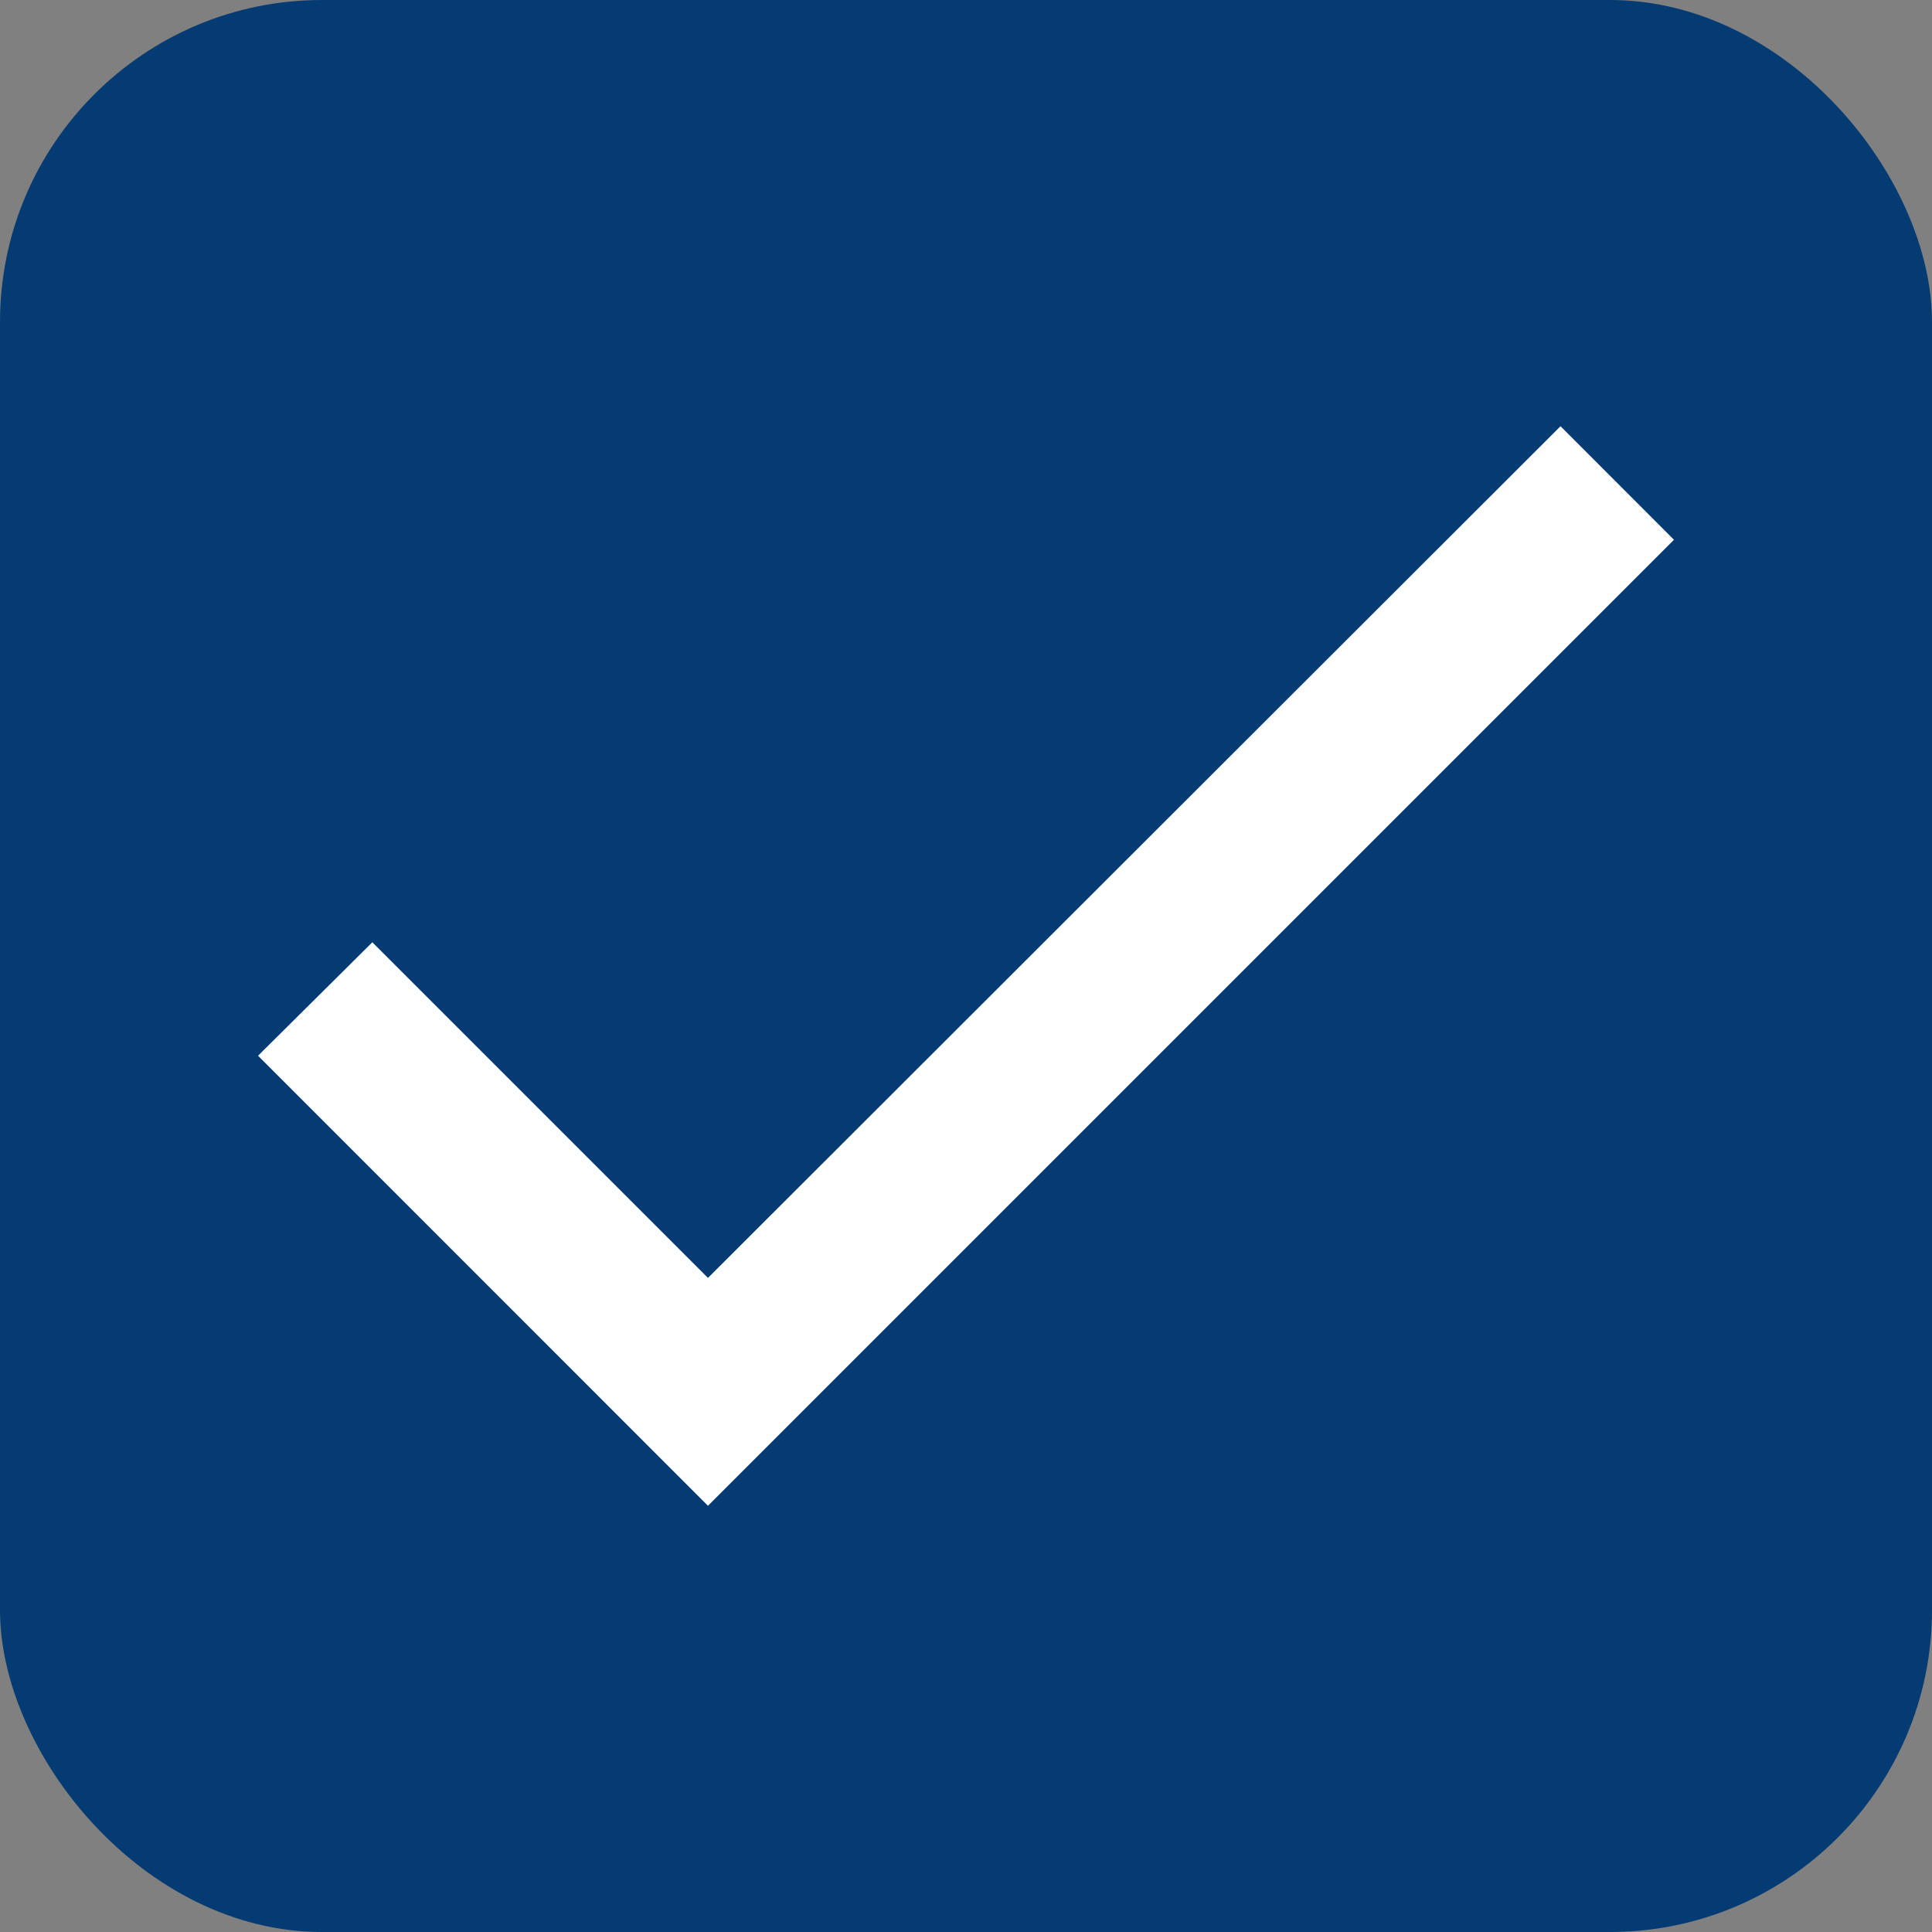 <svg width="18" height="18" viewBox="0 0 18 18" fill="none" xmlns="http://www.w3.org/2000/svg">
<rect x="0" y="0" width="18" height="18" fill="#808080" stroke="none"/>
<rect width="18" height="18" rx="3" fill="#043B72"/>
<path d="M6.596 11.906L3.469 8.779L2.404 9.836L6.596 14.029L15.596 5.029L14.539 3.971L6.596 11.906Z" fill="white"/>
</svg>
